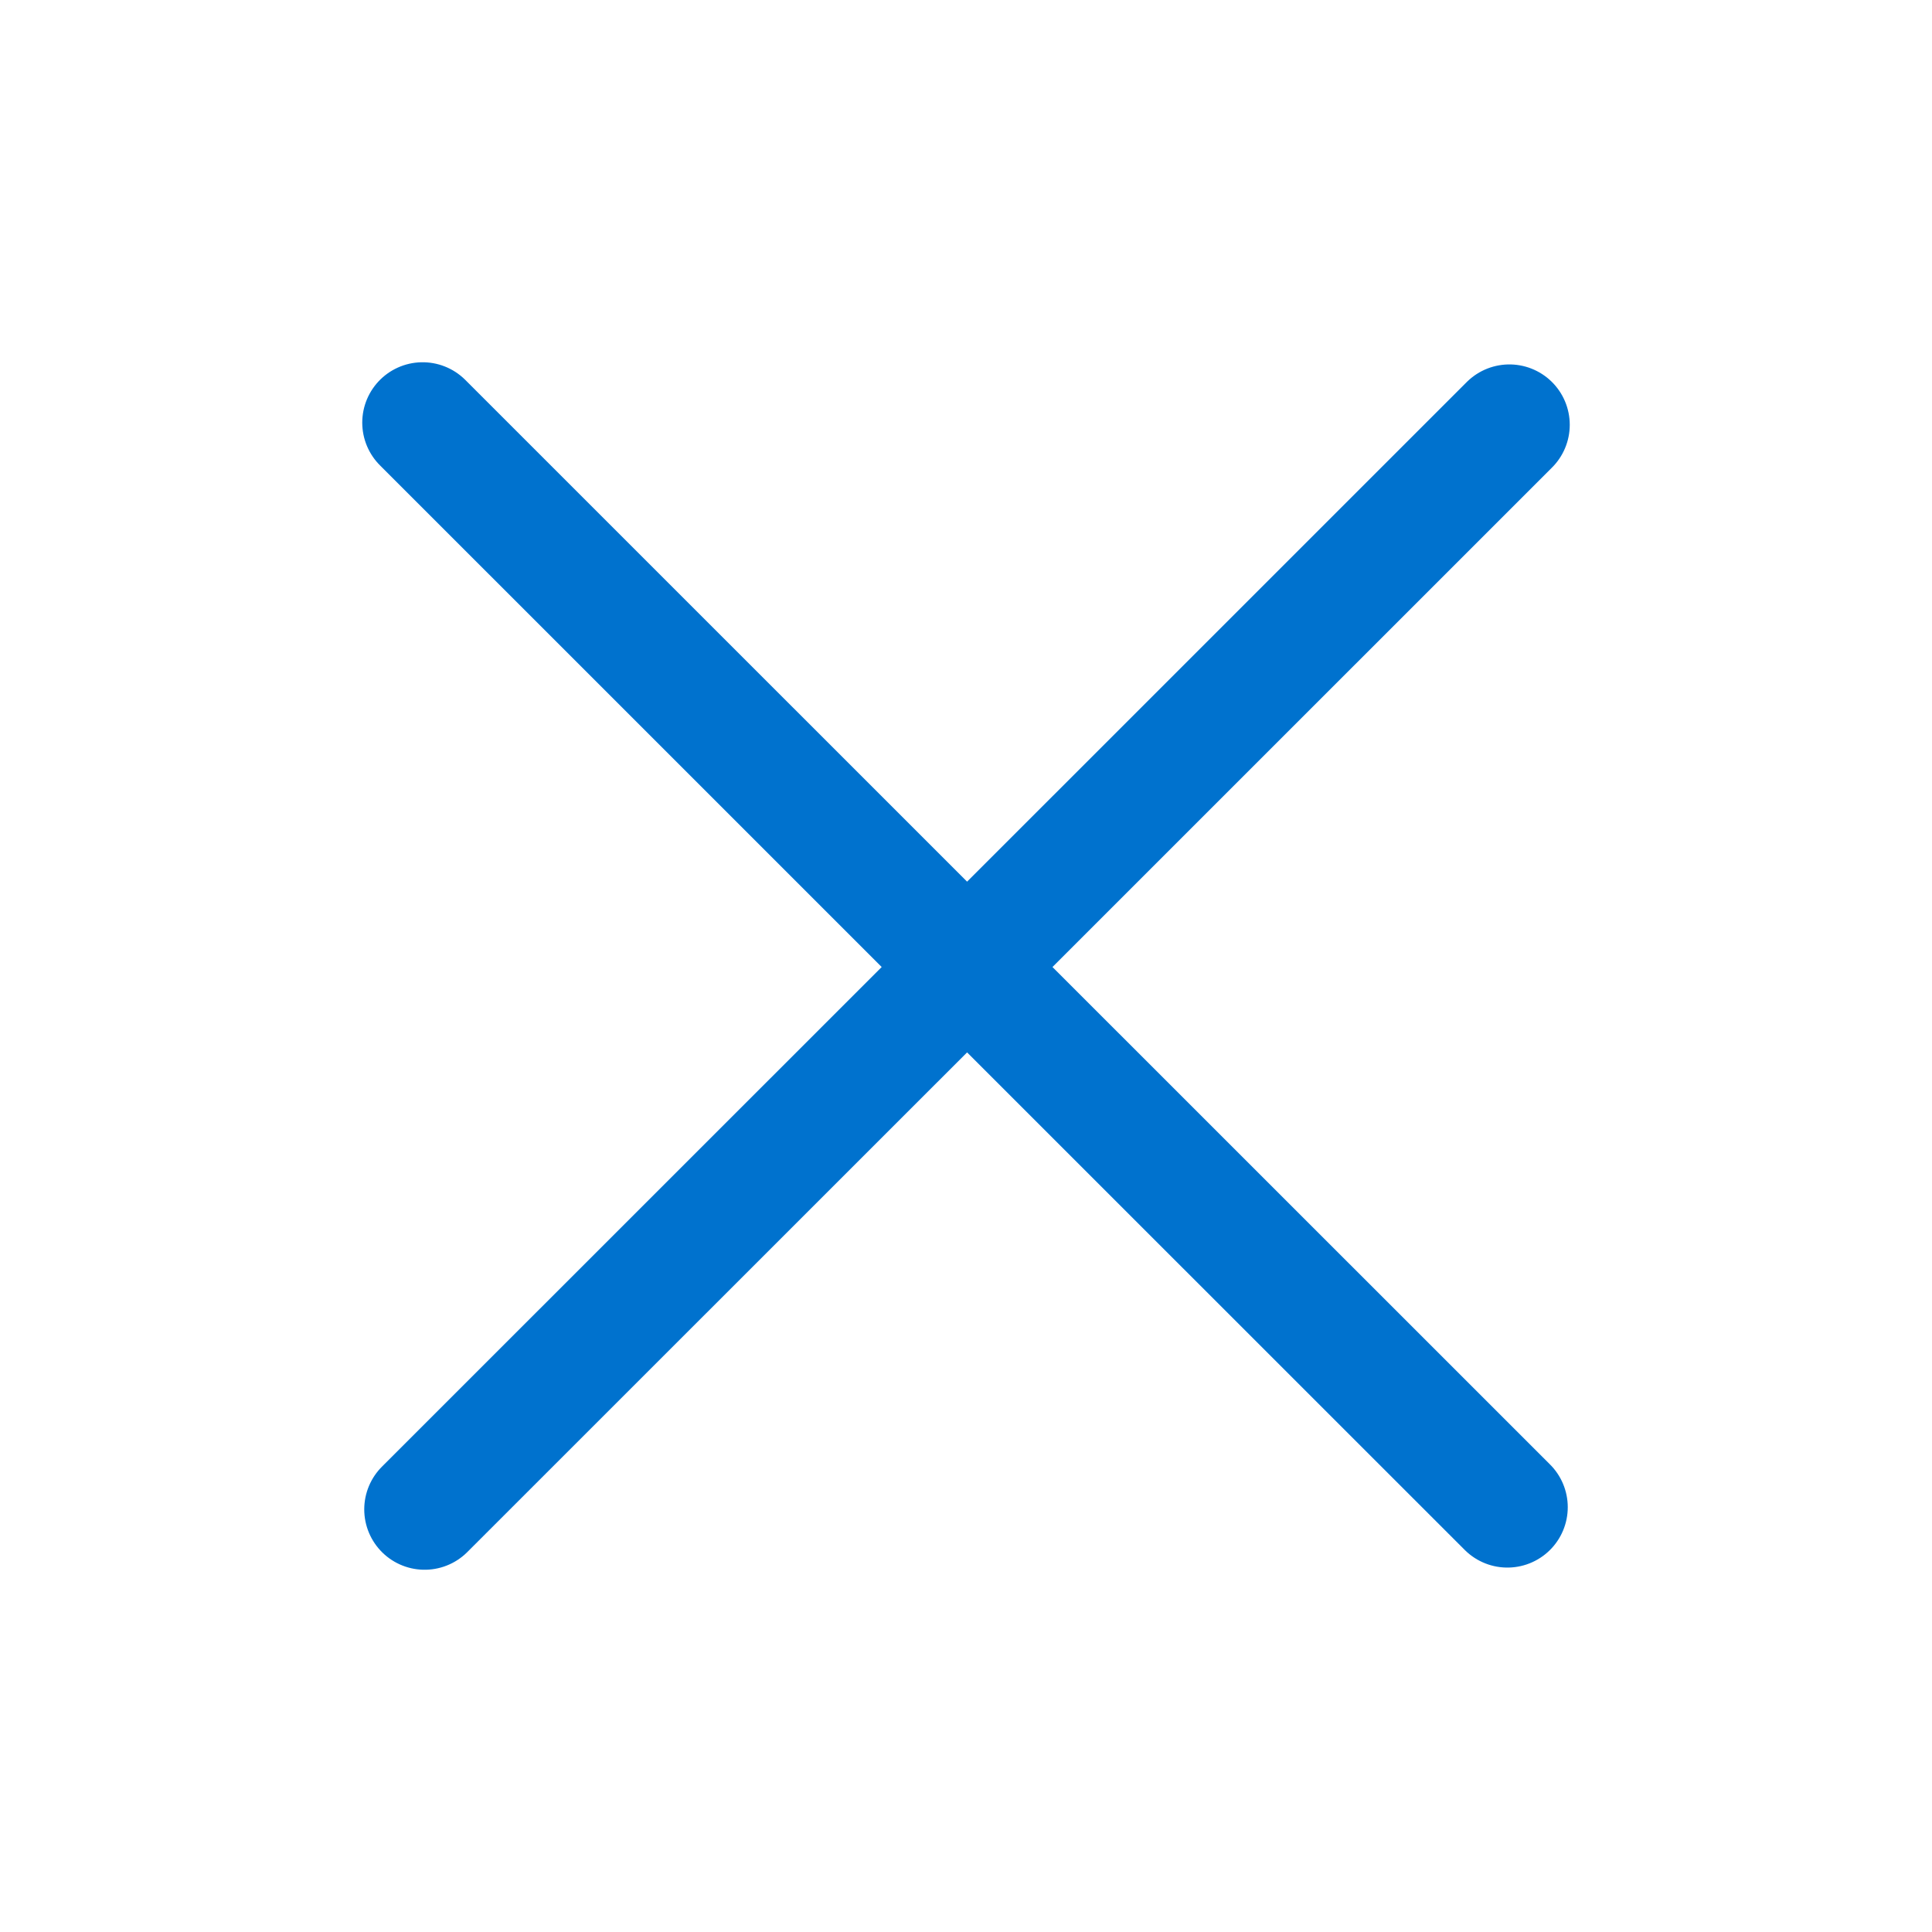 <svg width="32" height="32" viewBox="0 0 32 32" fill="none" xmlns="http://www.w3.org/2000/svg">
<path d="M7 7L16.018 16.017M16.018 16.017L24.967 24.964M16.018 16.017L25 7.036M16.018 16.017L7.033 25" stroke="#0072CE" stroke-width="2" stroke-linecap="round"/>
</svg>
